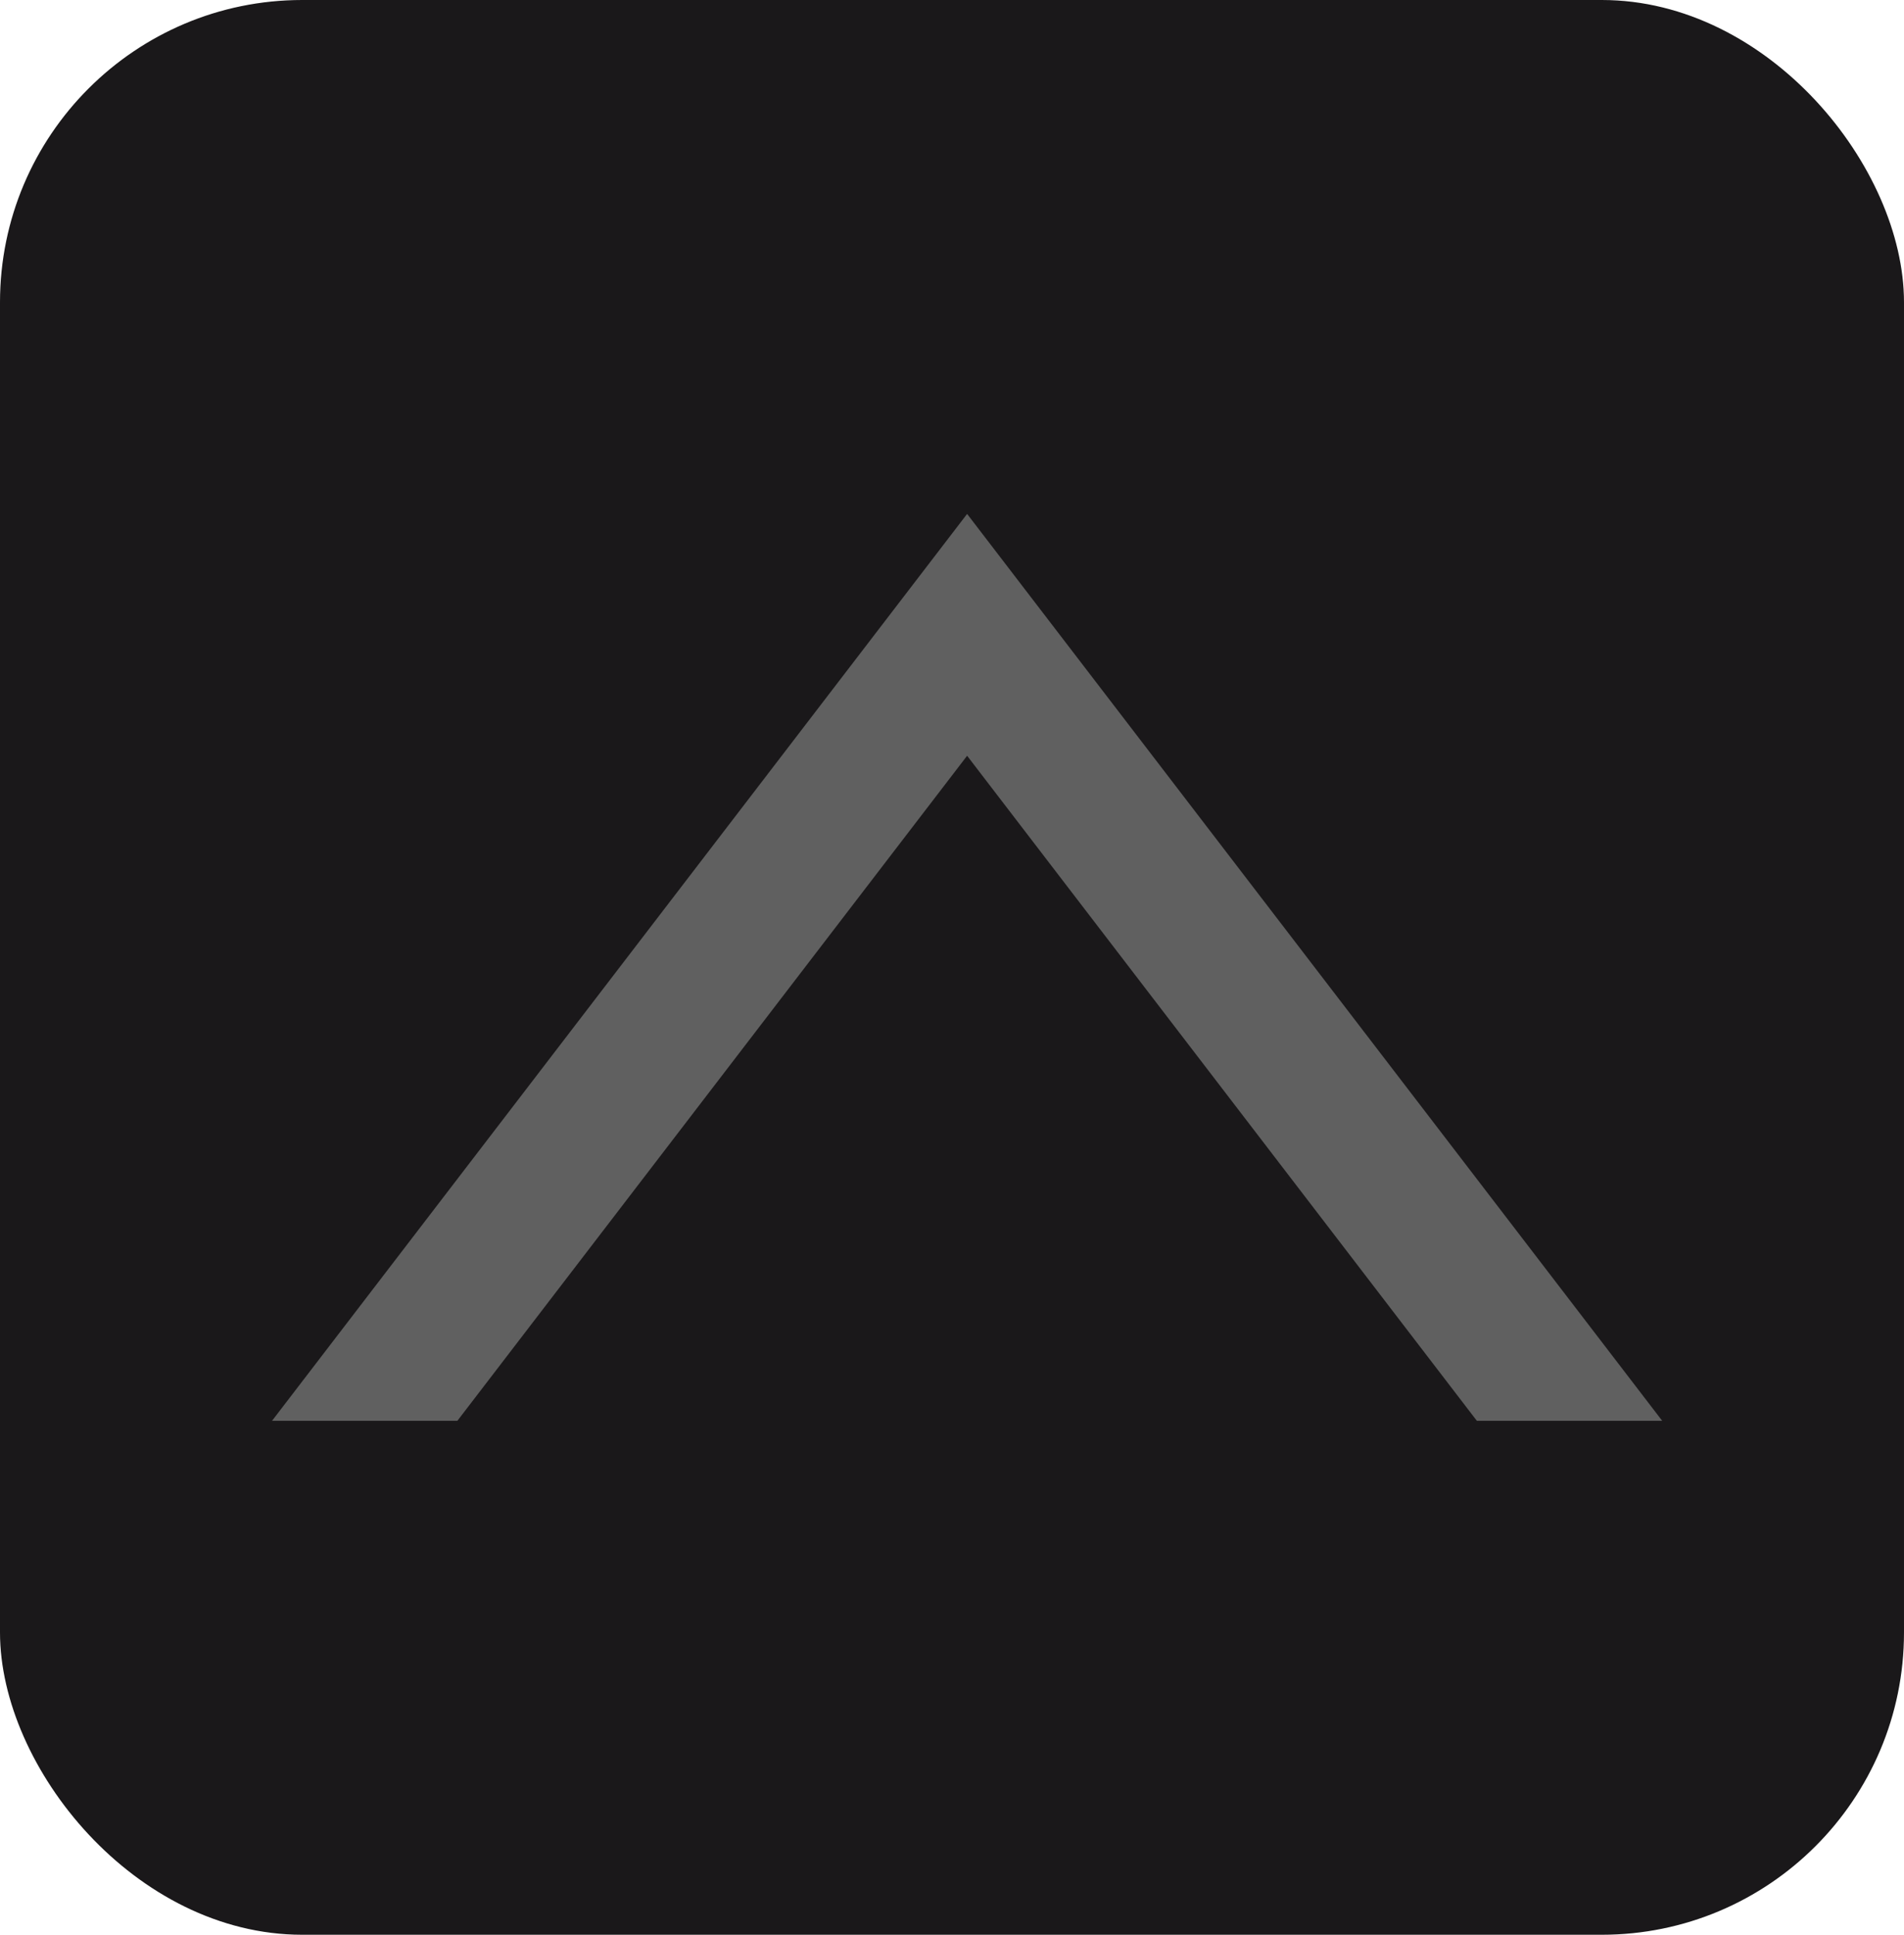 <?xml version="1.0" encoding="UTF-8"?>
<svg width="63px" height="64px" viewBox="0 0 63 64" version="1.1" xmlns="http://www.w3.org/2000/svg" xmlns:xlink="http://www.w3.org/1999/xlink">
    <title>Group 45</title>
    <g id="Index" stroke="none" stroke-width="1" fill="none" fill-rule="evenodd">
        <g id="Desktop" transform="translate(-19, -8416)">
            <g id="Group-45" transform="translate(19, 8416)">
                <rect id="Rectangle" fill="#1A181A" x="0" y="0" width="63" height="64" rx="10"></rect>
                <path d="M32,17 L55,47 L48.867,47 L32,25 L15.133,47 L9,47 L32,17 Z" id="Combined-Shape" fill="#606060"></path>
            </g>
        </g>
    </g>
</svg>